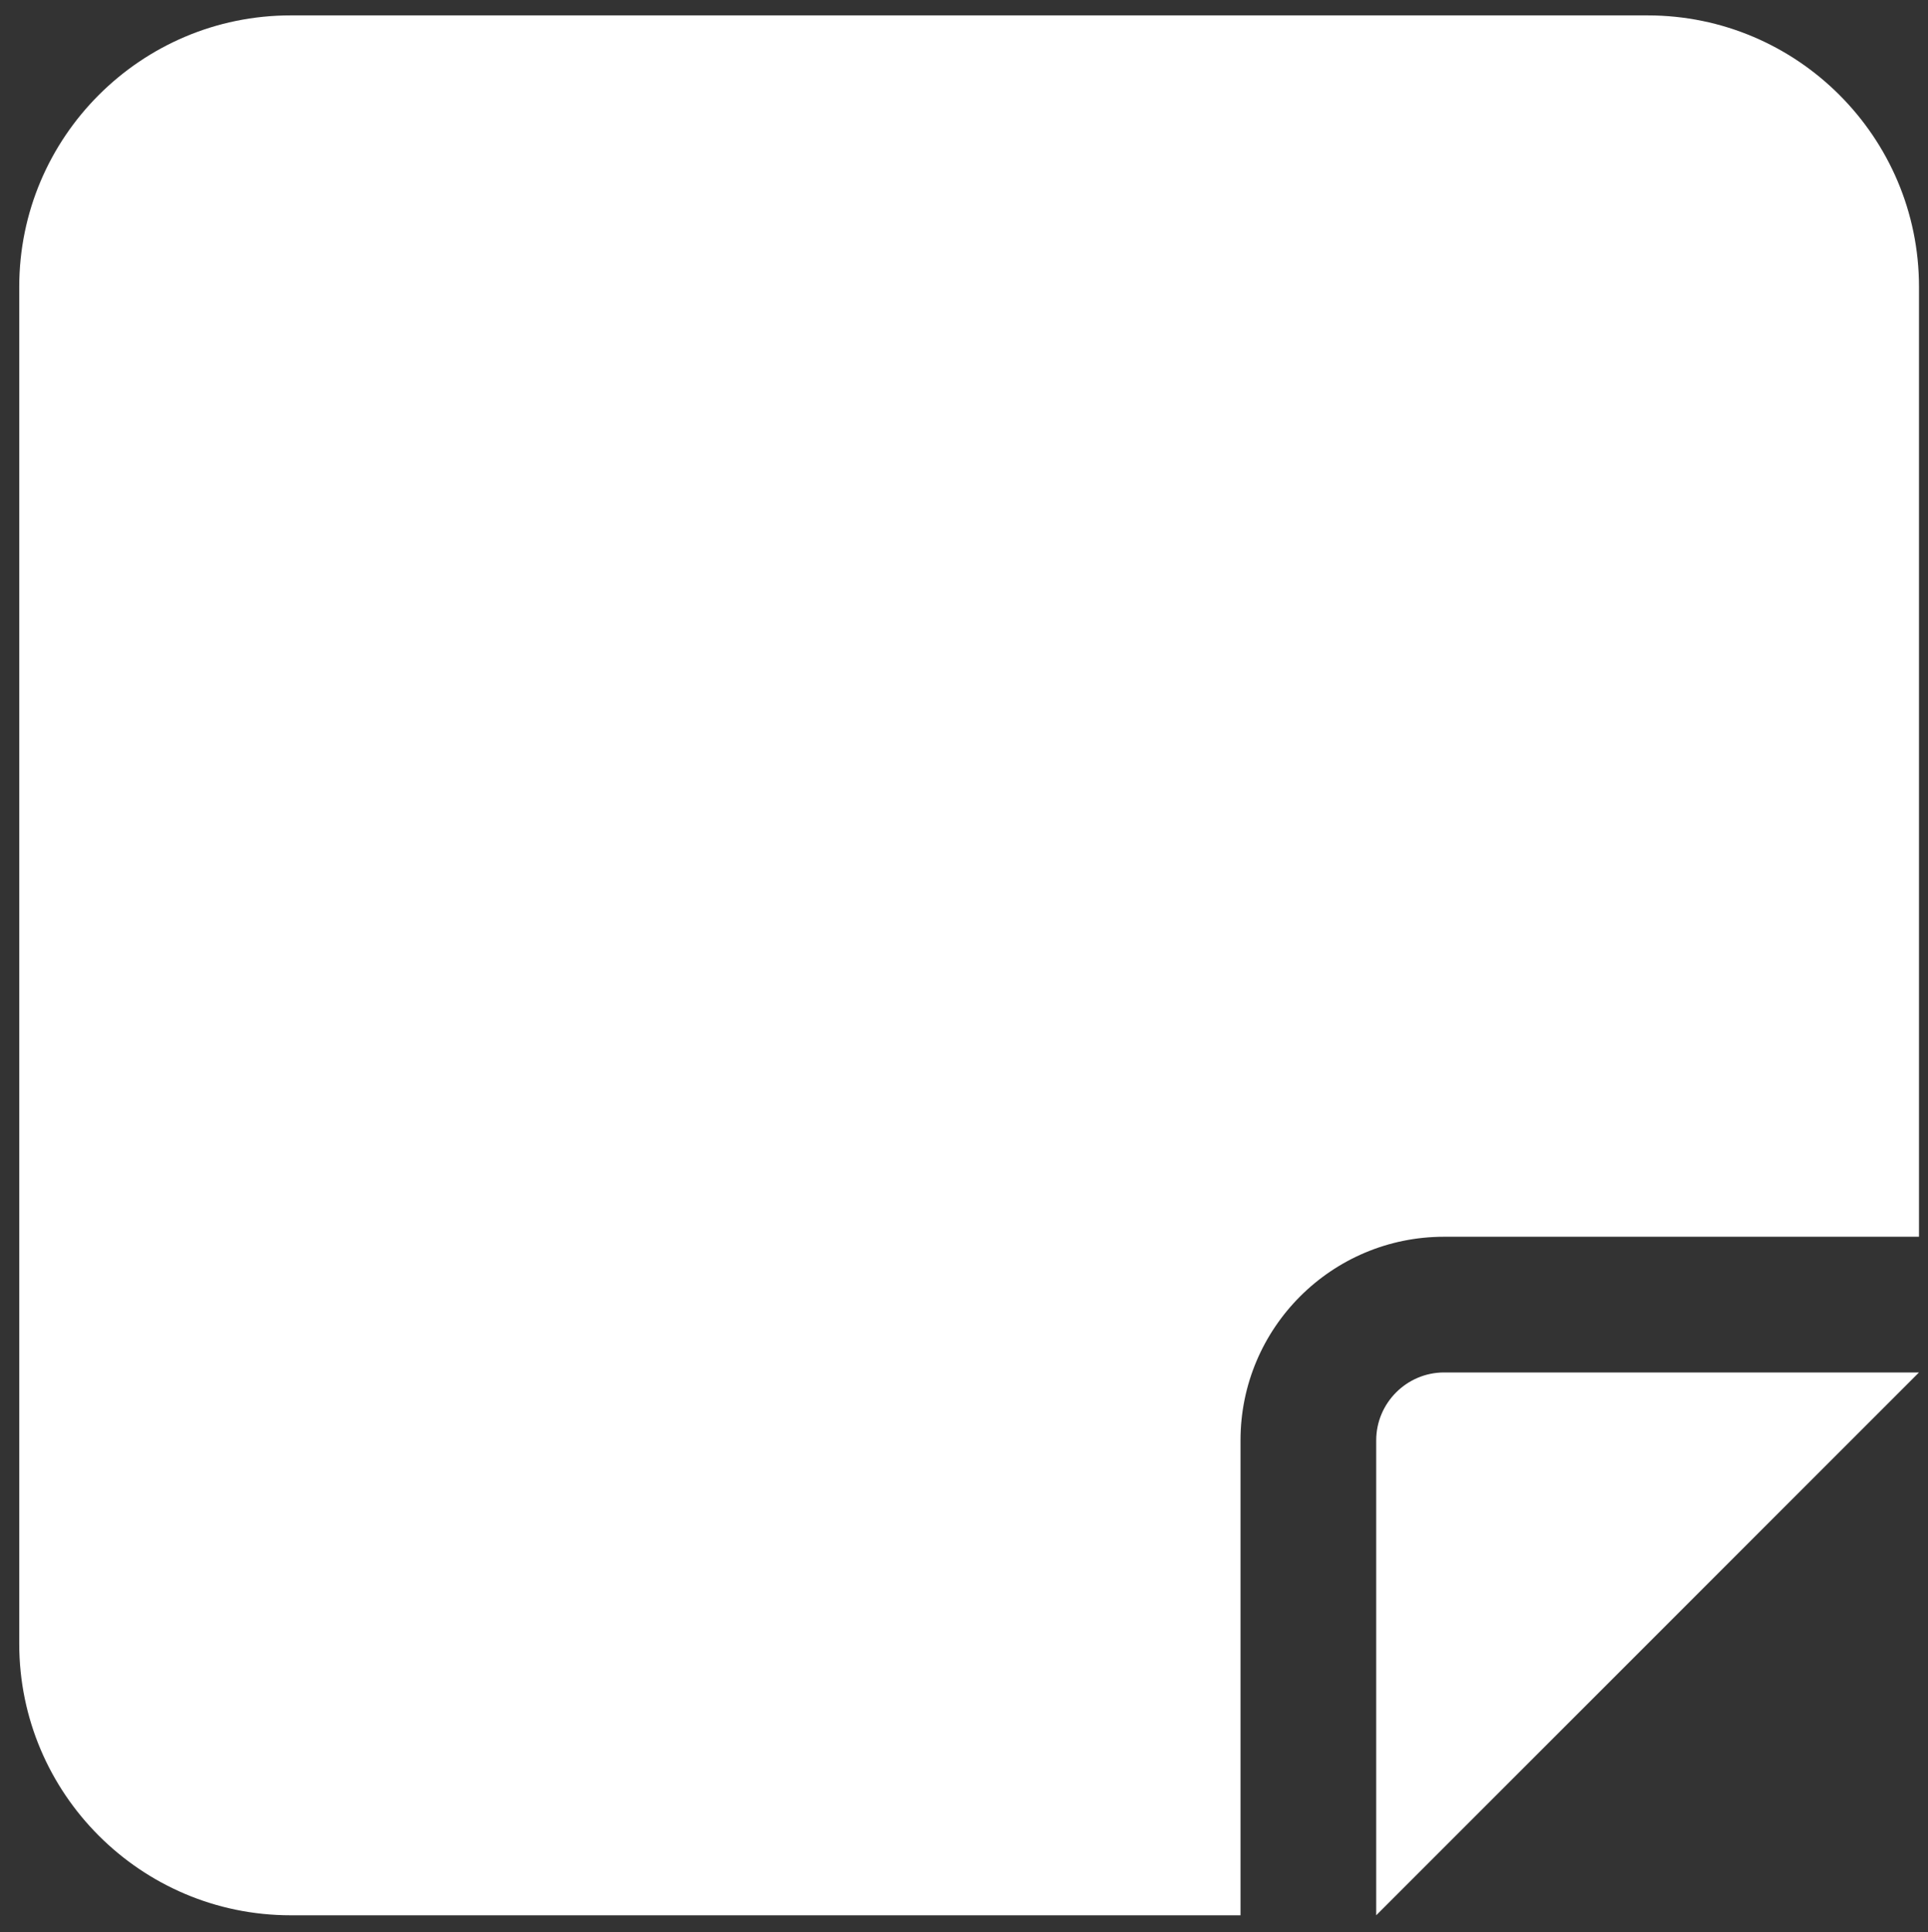 <svg width="455" height="456" xmlns="http://www.w3.org/2000/svg" xmlns:xlink="http://www.w3.org/1999/xlink" xml:space="preserve" overflow="hidden"><rect width="100%" height="100%" fill="#333333" stroke="none"/><g transform="translate(-422 -66)"><g><g><g><g><path d="M480.357 136.101C445.031 136.101 416.309 164.822 416.309 200.149L416.309 520.387C416.309 555.713 445.031 584.434 480.357 584.434L704.523 584.434 704.523 472.351C704.523 445.831 726.039 424.315 752.559 424.315L864.642 424.315 864.642 200.149C864.642 164.822 835.921 136.101 800.595 136.101L480.357 136.101ZM864.642 456.339 819.309 456.339 752.559 456.339C743.753 456.339 736.547 463.544 736.547 472.351L736.547 539.101 736.547 584.434 768.571 552.41 832.619 488.363 864.642 456.339Z" fill="#FFFFFF" fill-rule="nonzero" fill-opacity="1" transform="matrix(1 0 0 1 10.233 -66.469)"/></g></g></g></g></g></svg>